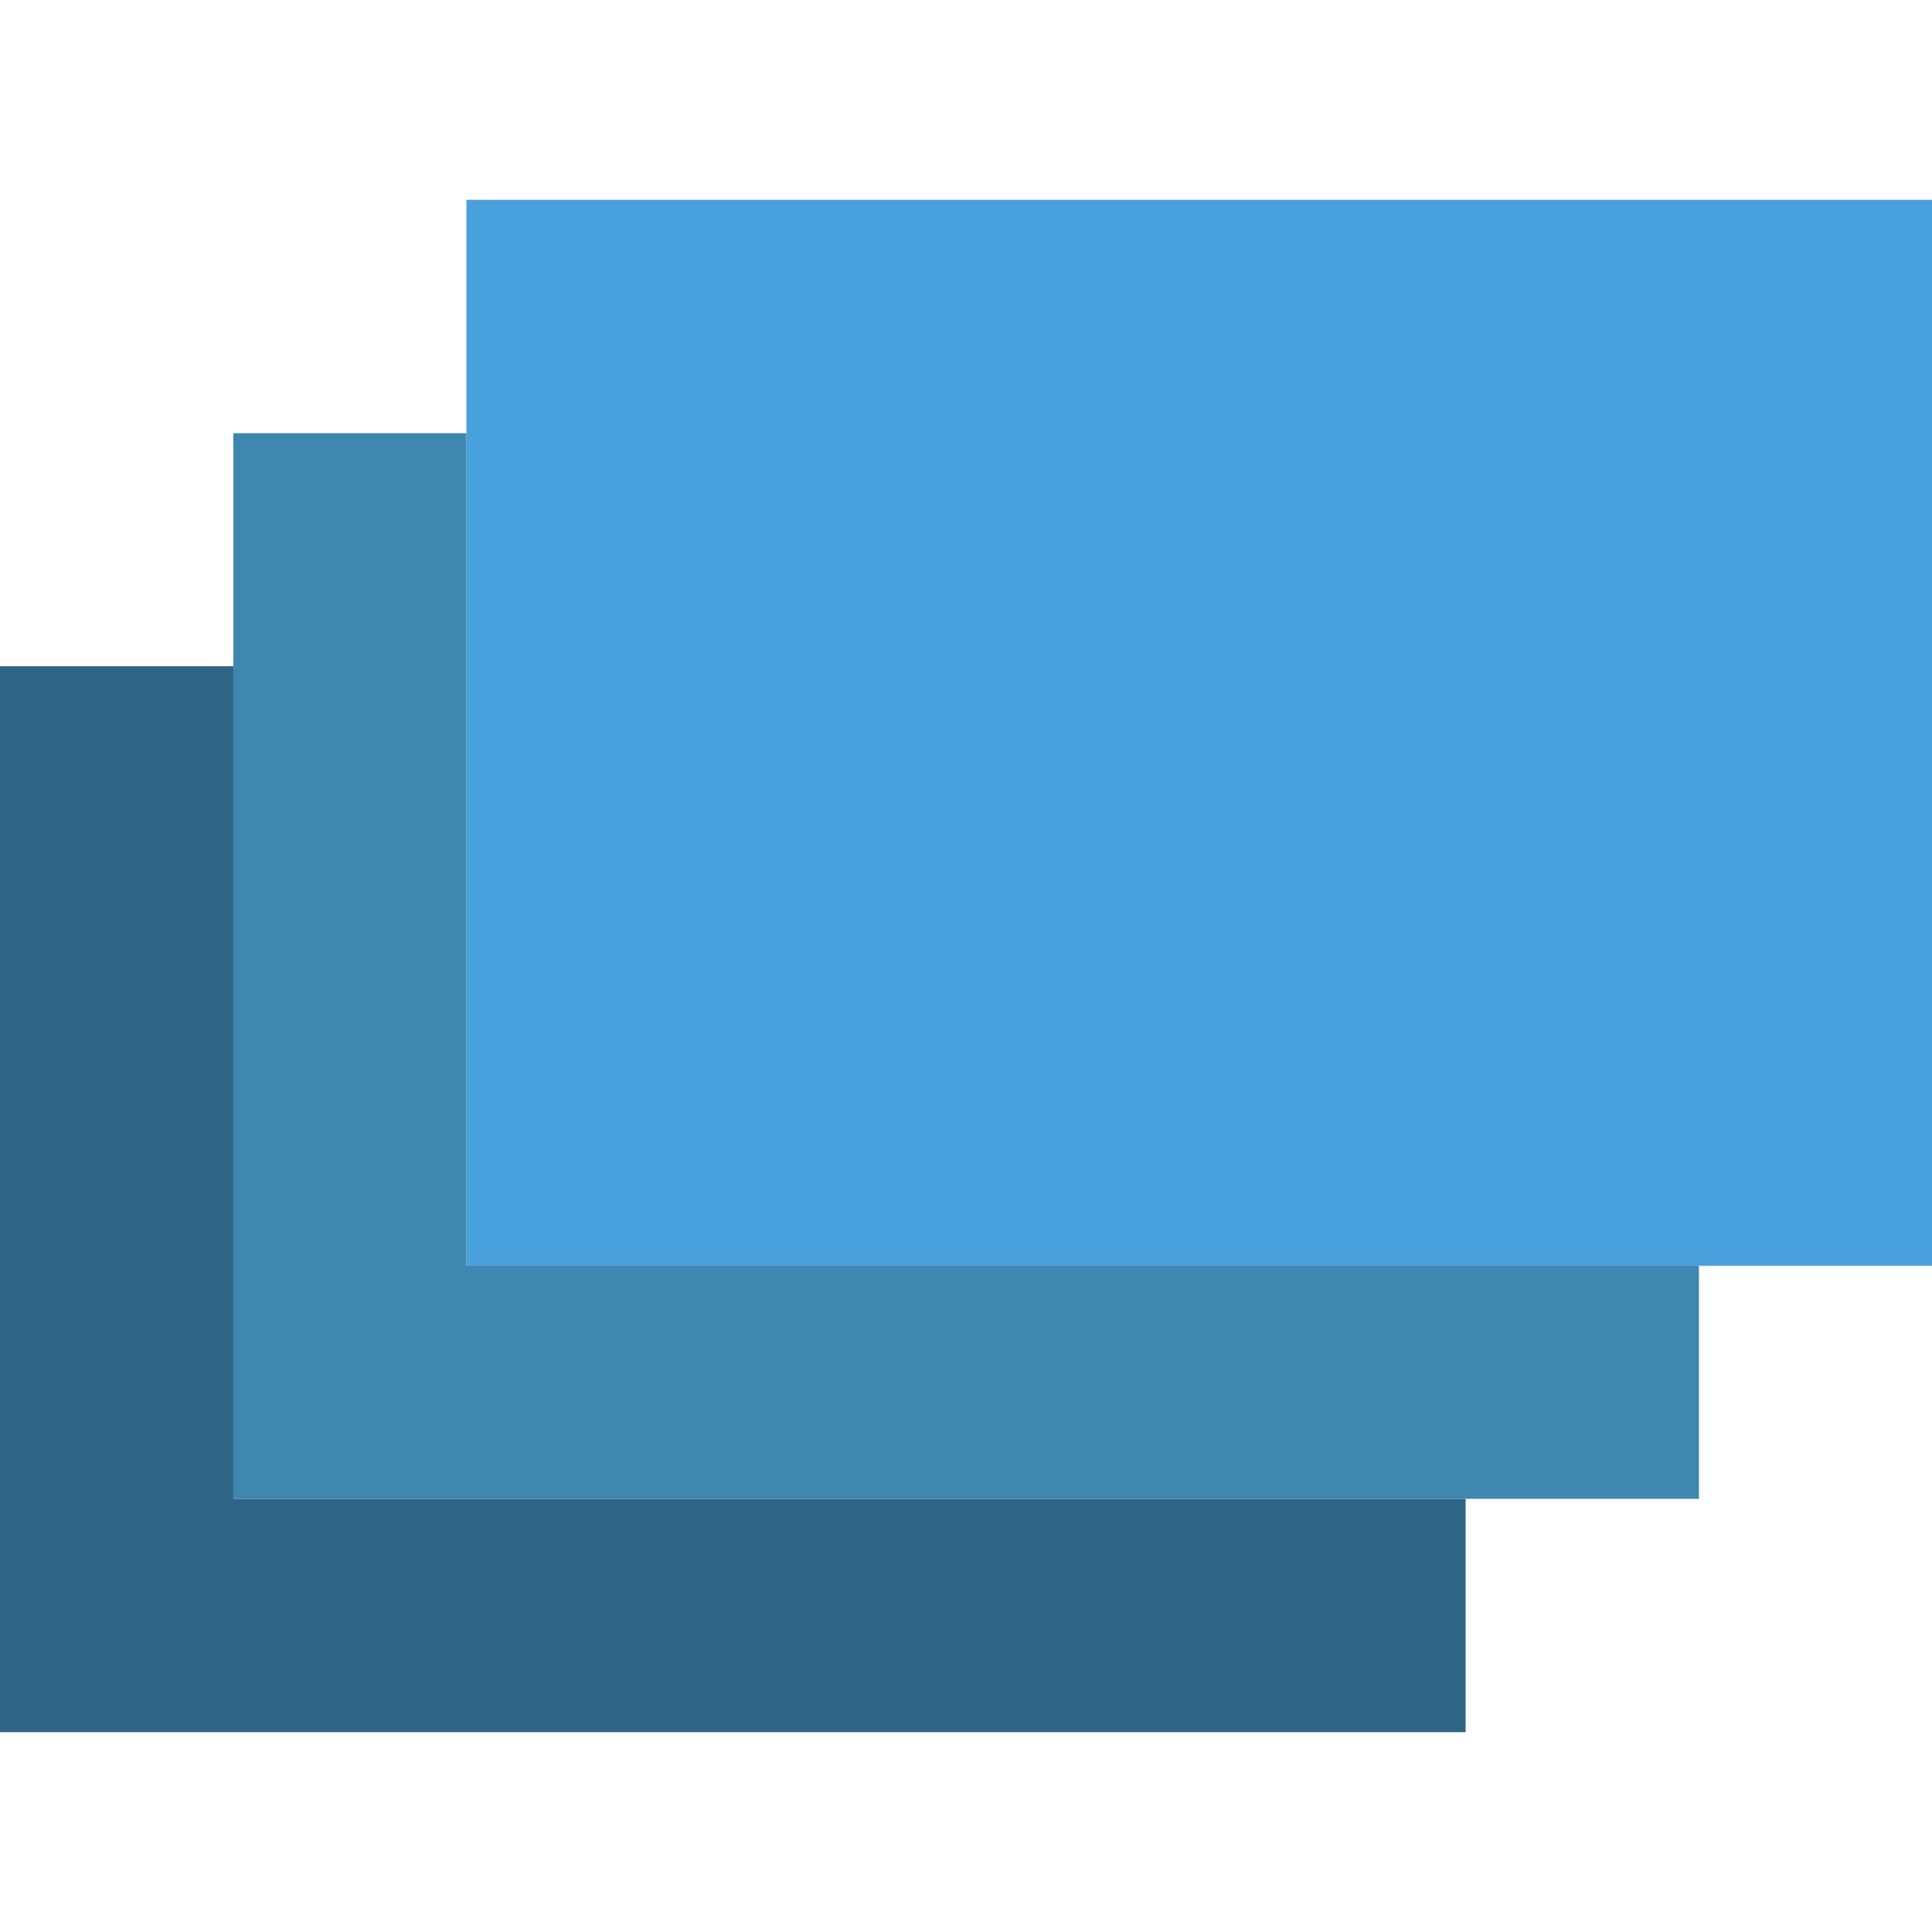 <svg id="Layer_1" data-name="Layer 1" xmlns="http://www.w3.org/2000/svg" viewBox="0 0 64 64"><defs><style>.cls-1{fill:#48a0dc}.cls-2{fill:#2f6584}.cls-3{fill:#3e87af}</style></defs><title>icons</title><path class="cls-1" d="M15.45 6.62H64v35.31H15.45z"/><path class="cls-2" d="M7.73 49.65V22.07H0v35.31h48.55v-7.73zm0 0"/><path class="cls-3" d="M15.45 41.93V14.35H7.73v35.3h48.55v-7.72zm0 0"/></svg>